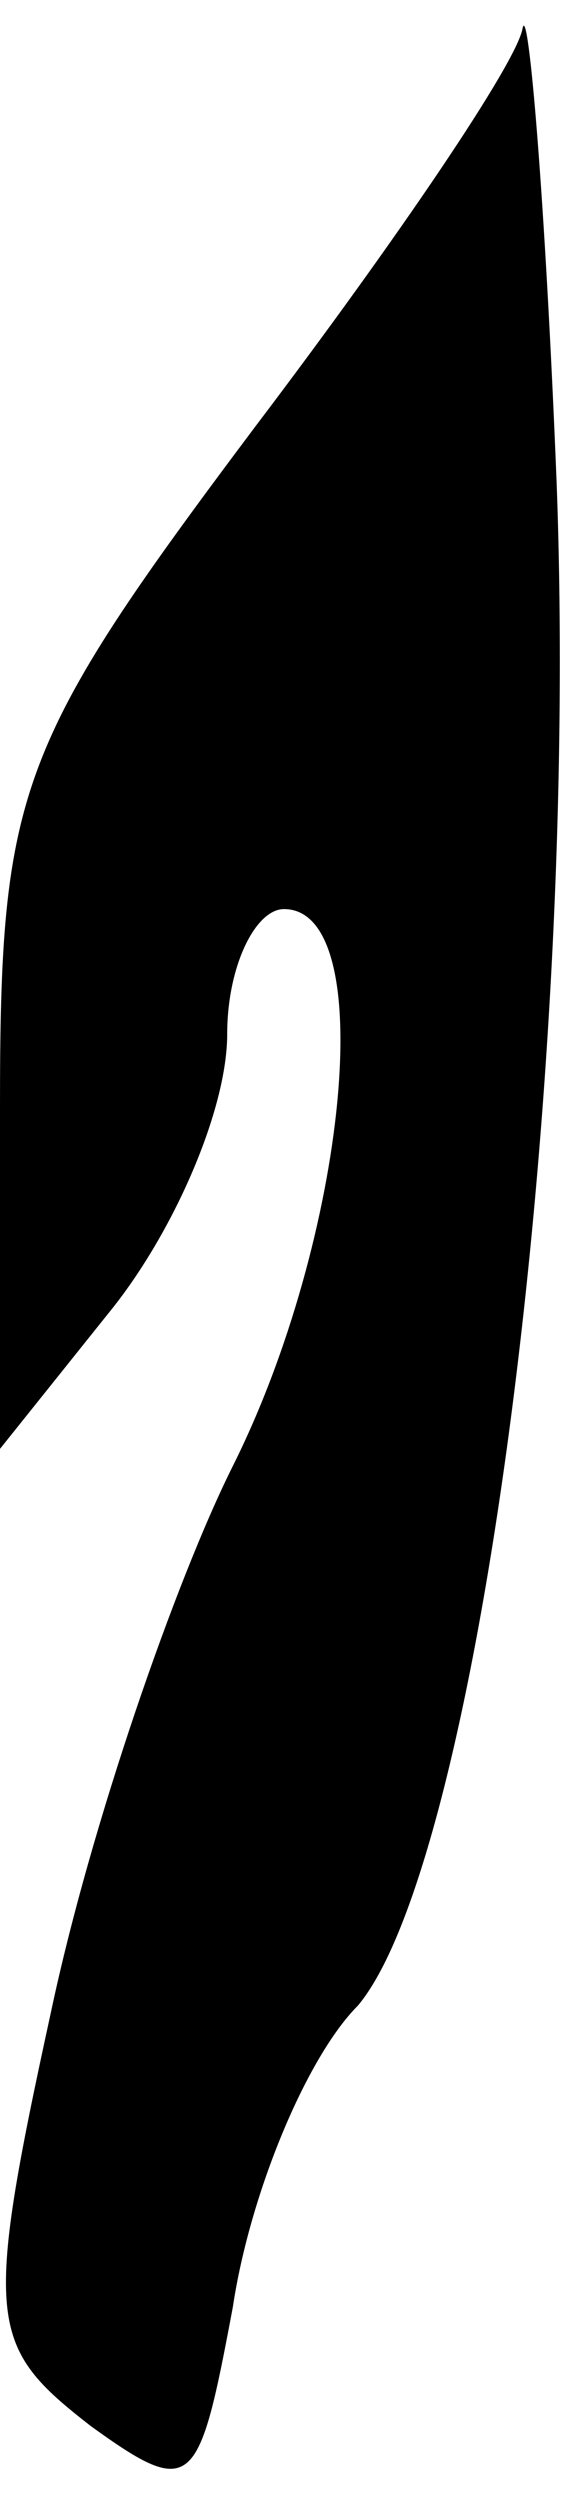 <?xml version="1.0" standalone="no"?>
<!DOCTYPE svg PUBLIC "-//W3C//DTD SVG 20010904//EN"
 "http://www.w3.org/TR/2001/REC-SVG-20010904/DTD/svg10.dtd">
<svg version="1.0" xmlns="http://www.w3.org/2000/svg"
 width="10pt" height="44pt" viewBox="0 0 10 44"
 preserveAspectRatio="xMidYMid meet">
<g transform="translate(0,44) scale(0.1,-0.1)"
fill="#000000" stroke="none">
<path fill="#000000" stroke="none" d="M92 435 c-1 -6 -22 -37 -47 -70 -42
-56 -45 -64 -45 -120 l0 -60 20 25 c11 14 20 35 20 48 0 12 5 22 10 22 17 0
11 -58 -9 -98 -10 -20 -25 -63 -32 -96 -12 -55 -11 -59 7 -73 18 -13 19 -11
25 21 3 20 13 44 22 53 21 25 39 160 35 268 -2 50 -5 85 -6 80z"/>
</g>
</svg>
